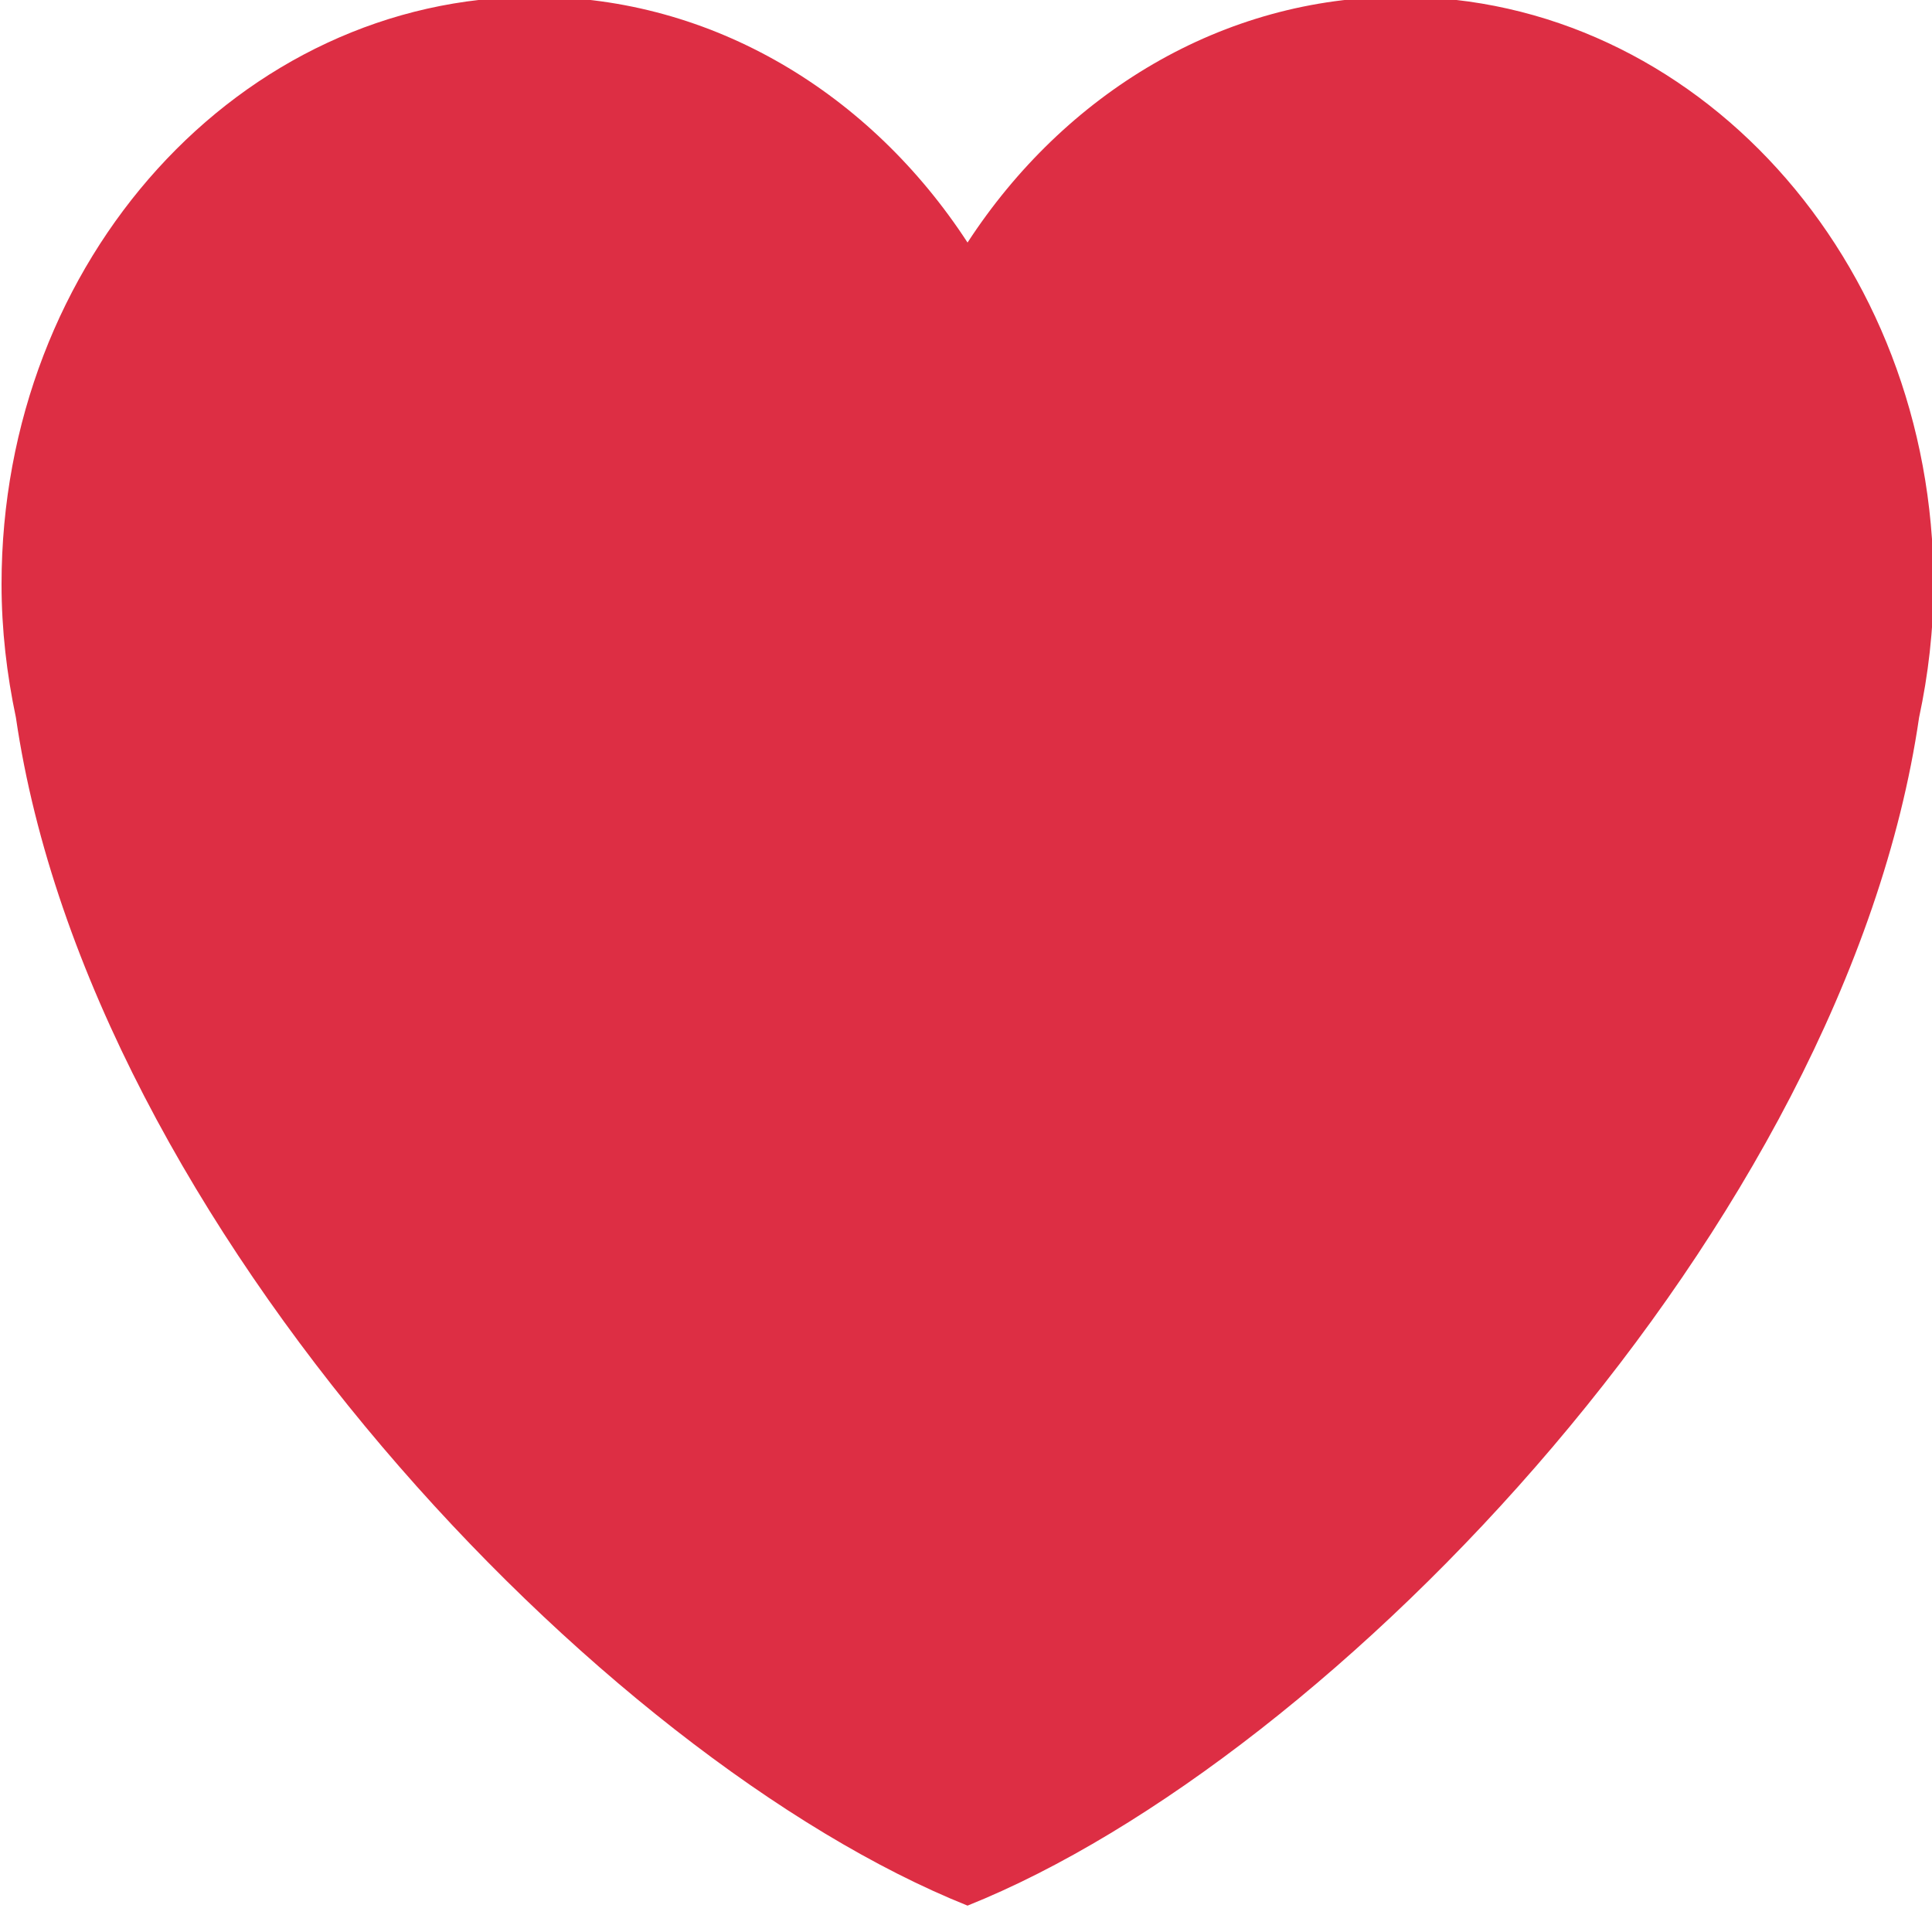 <?xml version="1.0" encoding="UTF-8" standalone="no"?>
<svg
   xmlns:dc="http://purl.org/dc/elements/1.1/"
   xmlns:cc="http://creativecommons.org/ns#"
   xmlns:rdf="http://www.w3.org/1999/02/22-rdf-syntax-ns#"
   xmlns:svg="http://www.w3.org/2000/svg"
   xmlns="http://www.w3.org/2000/svg"
   xmlns:sodipodi="http://sodipodi.sourceforge.net/DTD/sodipodi-0.dtd"
   xmlns:inkscape="http://www.inkscape.org/namespaces/inkscape"
   viewBox="0 0 144 144"
   version="1.1"
   id="svg1182"
   sodipodi:docname="heart.svg"
   width="144"
   height="144"
   inkscape:version="0.92.3 (2405546, 2018-03-11)">
  <defs
     id="defs1186" />
  <sodipodi:namedview
     pagecolor="#ffffff"
     bordercolor="#666666"
     borderopacity="1"
     objecttolerance="10"
     gridtolerance="10"
     guidetolerance="10"
     inkscape:pageopacity="0"
     inkscape:pageshadow="2"
     inkscape:window-width="1920"
     inkscape:window-height="1010"
     id="namedview1184"
     showgrid="false"
     inkscape:zoom="2.3177389"
     inkscape:cx="-75.205811"
     inkscape:cy="5.0392914"
     inkscape:window-x="0"
     inkscape:window-y="0"
     inkscape:window-maximized="1"
     inkscape:current-layer="svg1182" />
  <path
     d="m 144.115,43.539 c 0,-24.179 -17.786,-43.779 -39.722,-43.779 -13.317,0 -25.068,7.245 -32.278,18.318 C 64.905,7.005 53.154,-0.24 39.841,-0.24 17.901,-0.24 0.115,19.356 0.115,43.539 c 0,3.425 0.395,6.743 1.071,9.942 C 6.701,91.249 44.805,131.094 72.115,142.034 99.421,131.094 137.529,91.249 143.036,53.486 143.72,50.287 144.115,46.969 144.115,43.539 Z"
     id="path1180"
     inkscape:connector-curvature="0"
     style="fill:#dd2e44;stroke-width:4.226" />
</svg>
